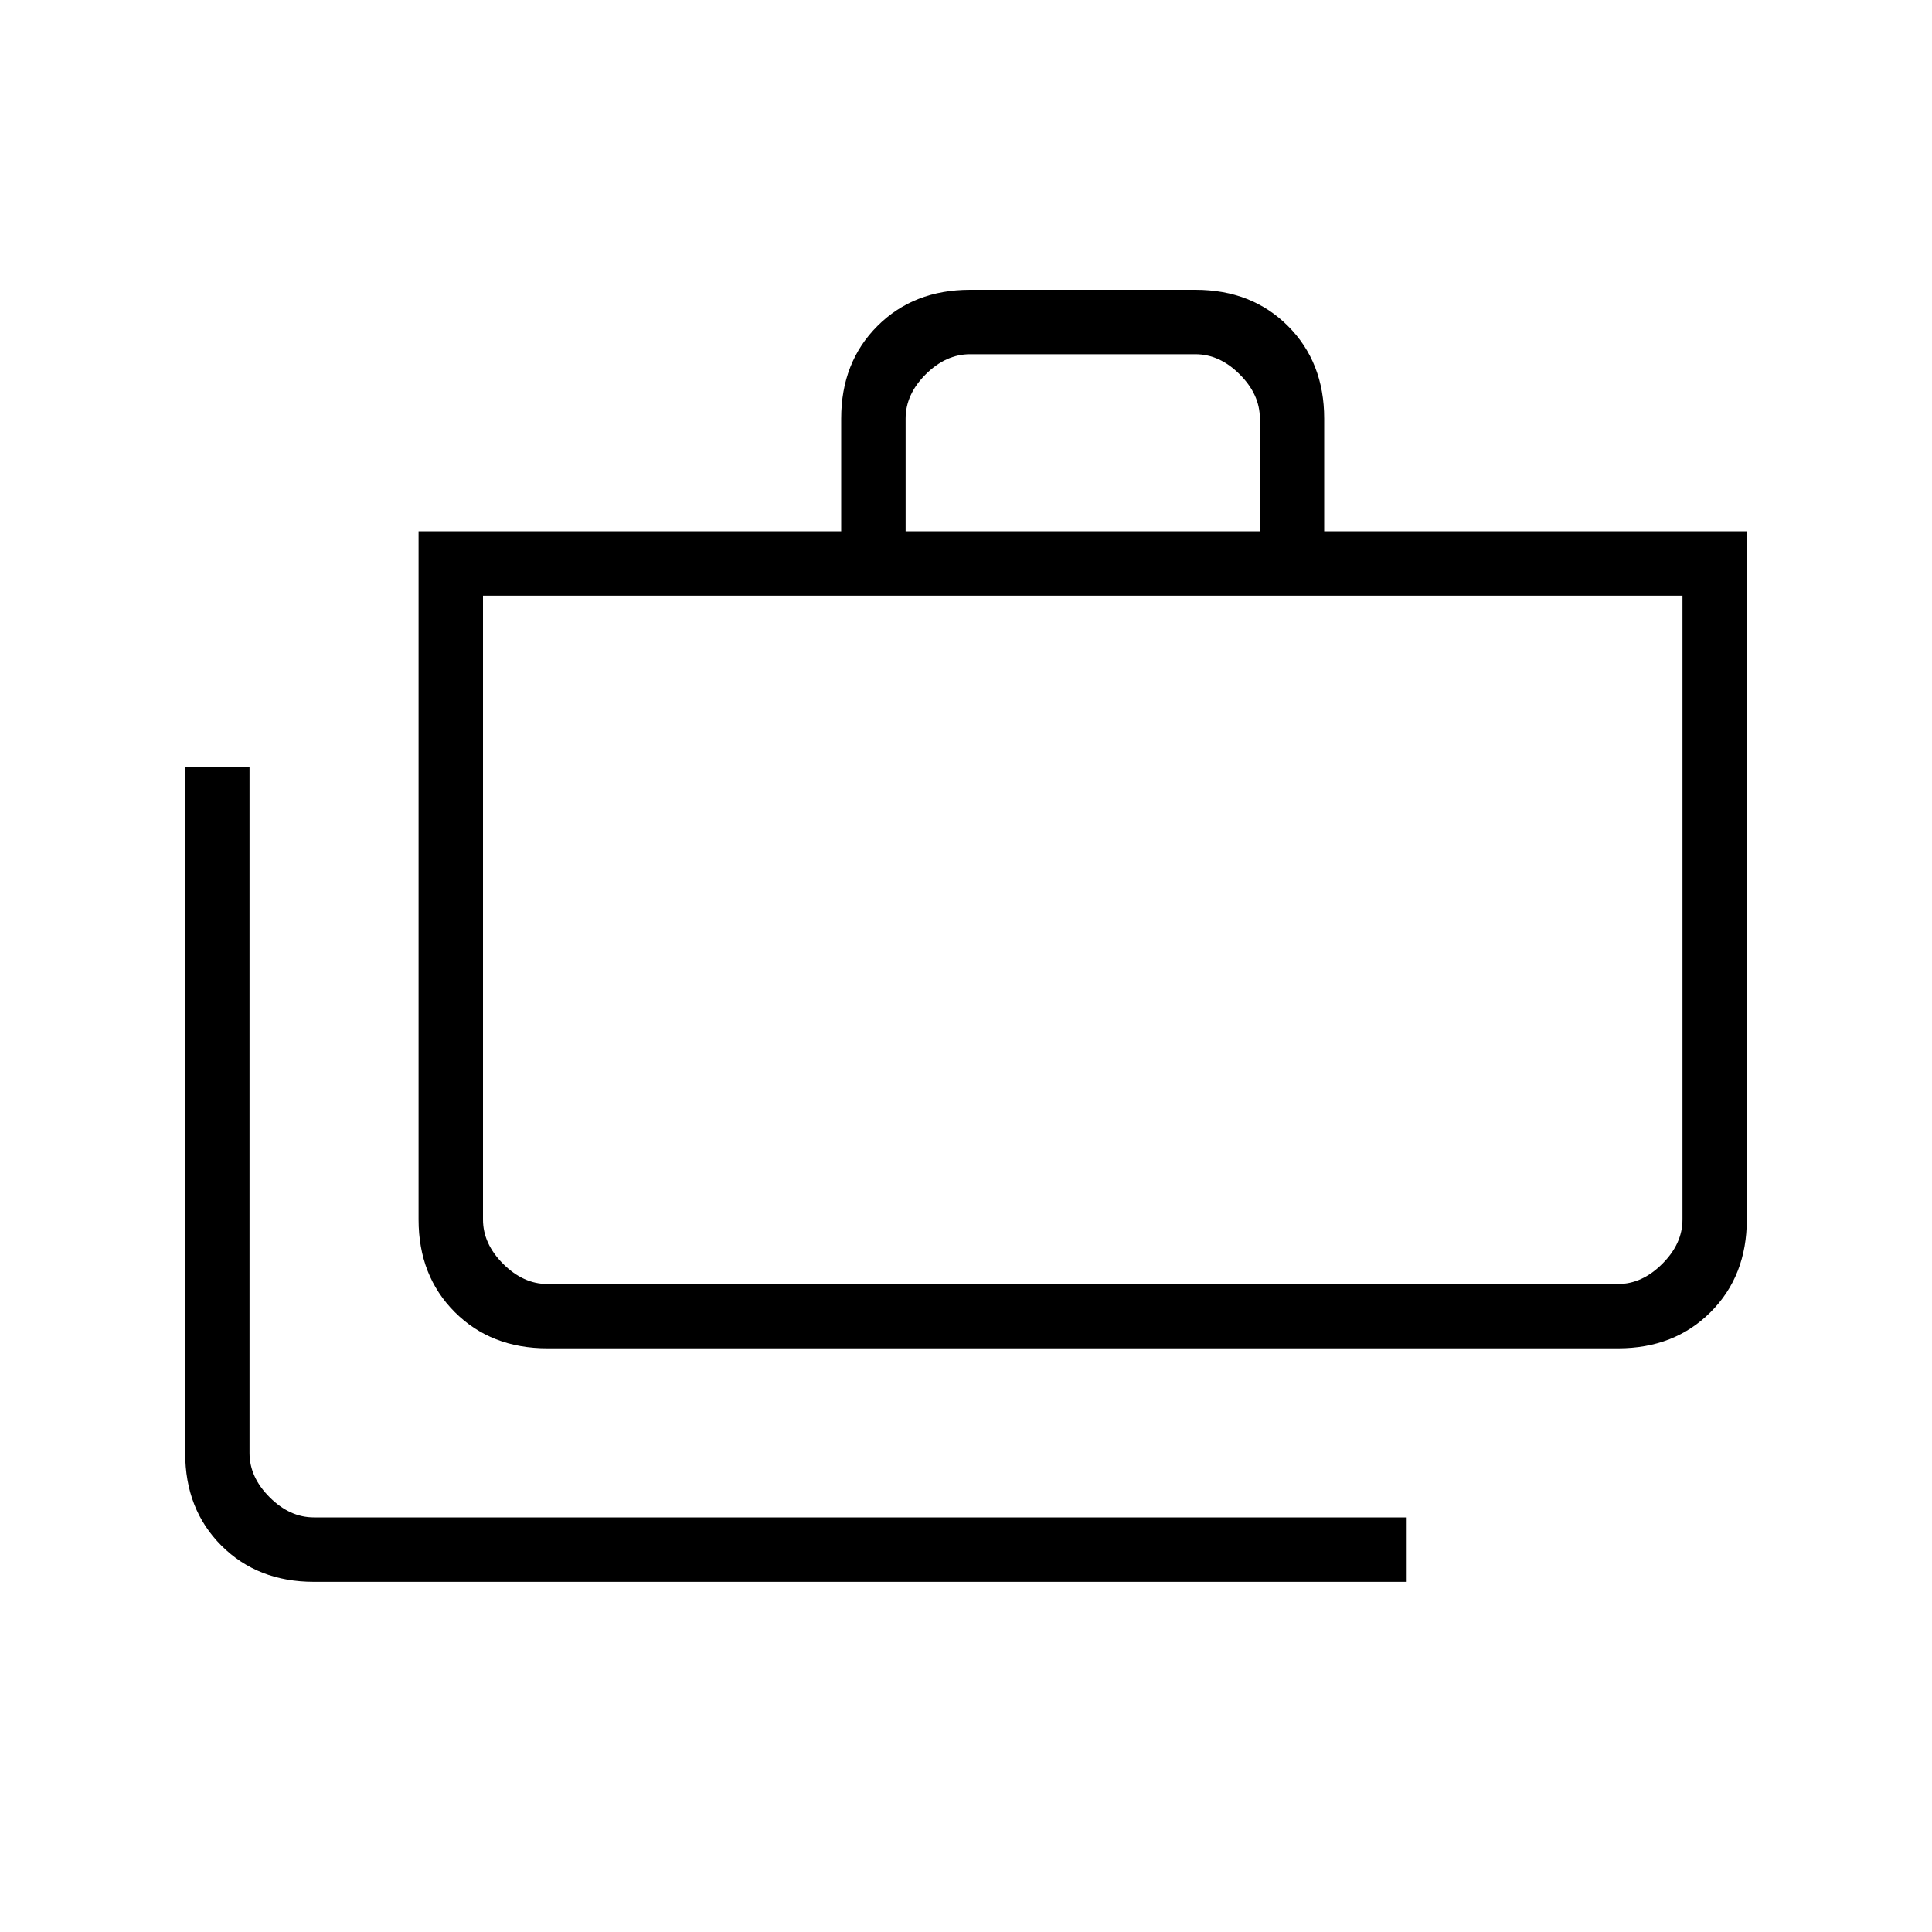 <svg xmlns="http://www.w3.org/2000/svg" height="20" width="20"><path d="M14.562 16.375H3.25q-.583 0-.958-.375t-.375-.958V7.938h.666v7.104q0 .25.209.458.208.208.458.208h11.312Zm-8.895-2.417q-.584 0-.959-.375t-.375-.958V5.5h4.375V4.333q0-.583.375-.958T10.042 3h2.333q.583 0 .958.375t.375.958V5.5h4.375v7.125q0 .583-.375.958t-.958.375ZM9.375 5.5h3.667V4.333q0-.25-.209-.458-.208-.208-.458-.208h-2.333q-.25 0-.459.208-.208.208-.208.458Zm-3.708 7.792H16.75q.25 0 .458-.209.209-.208.209-.458V6.167H5v6.458q0 .25.208.458.209.209.459.209ZM5 6.167v7.125-.667Z"/></svg>